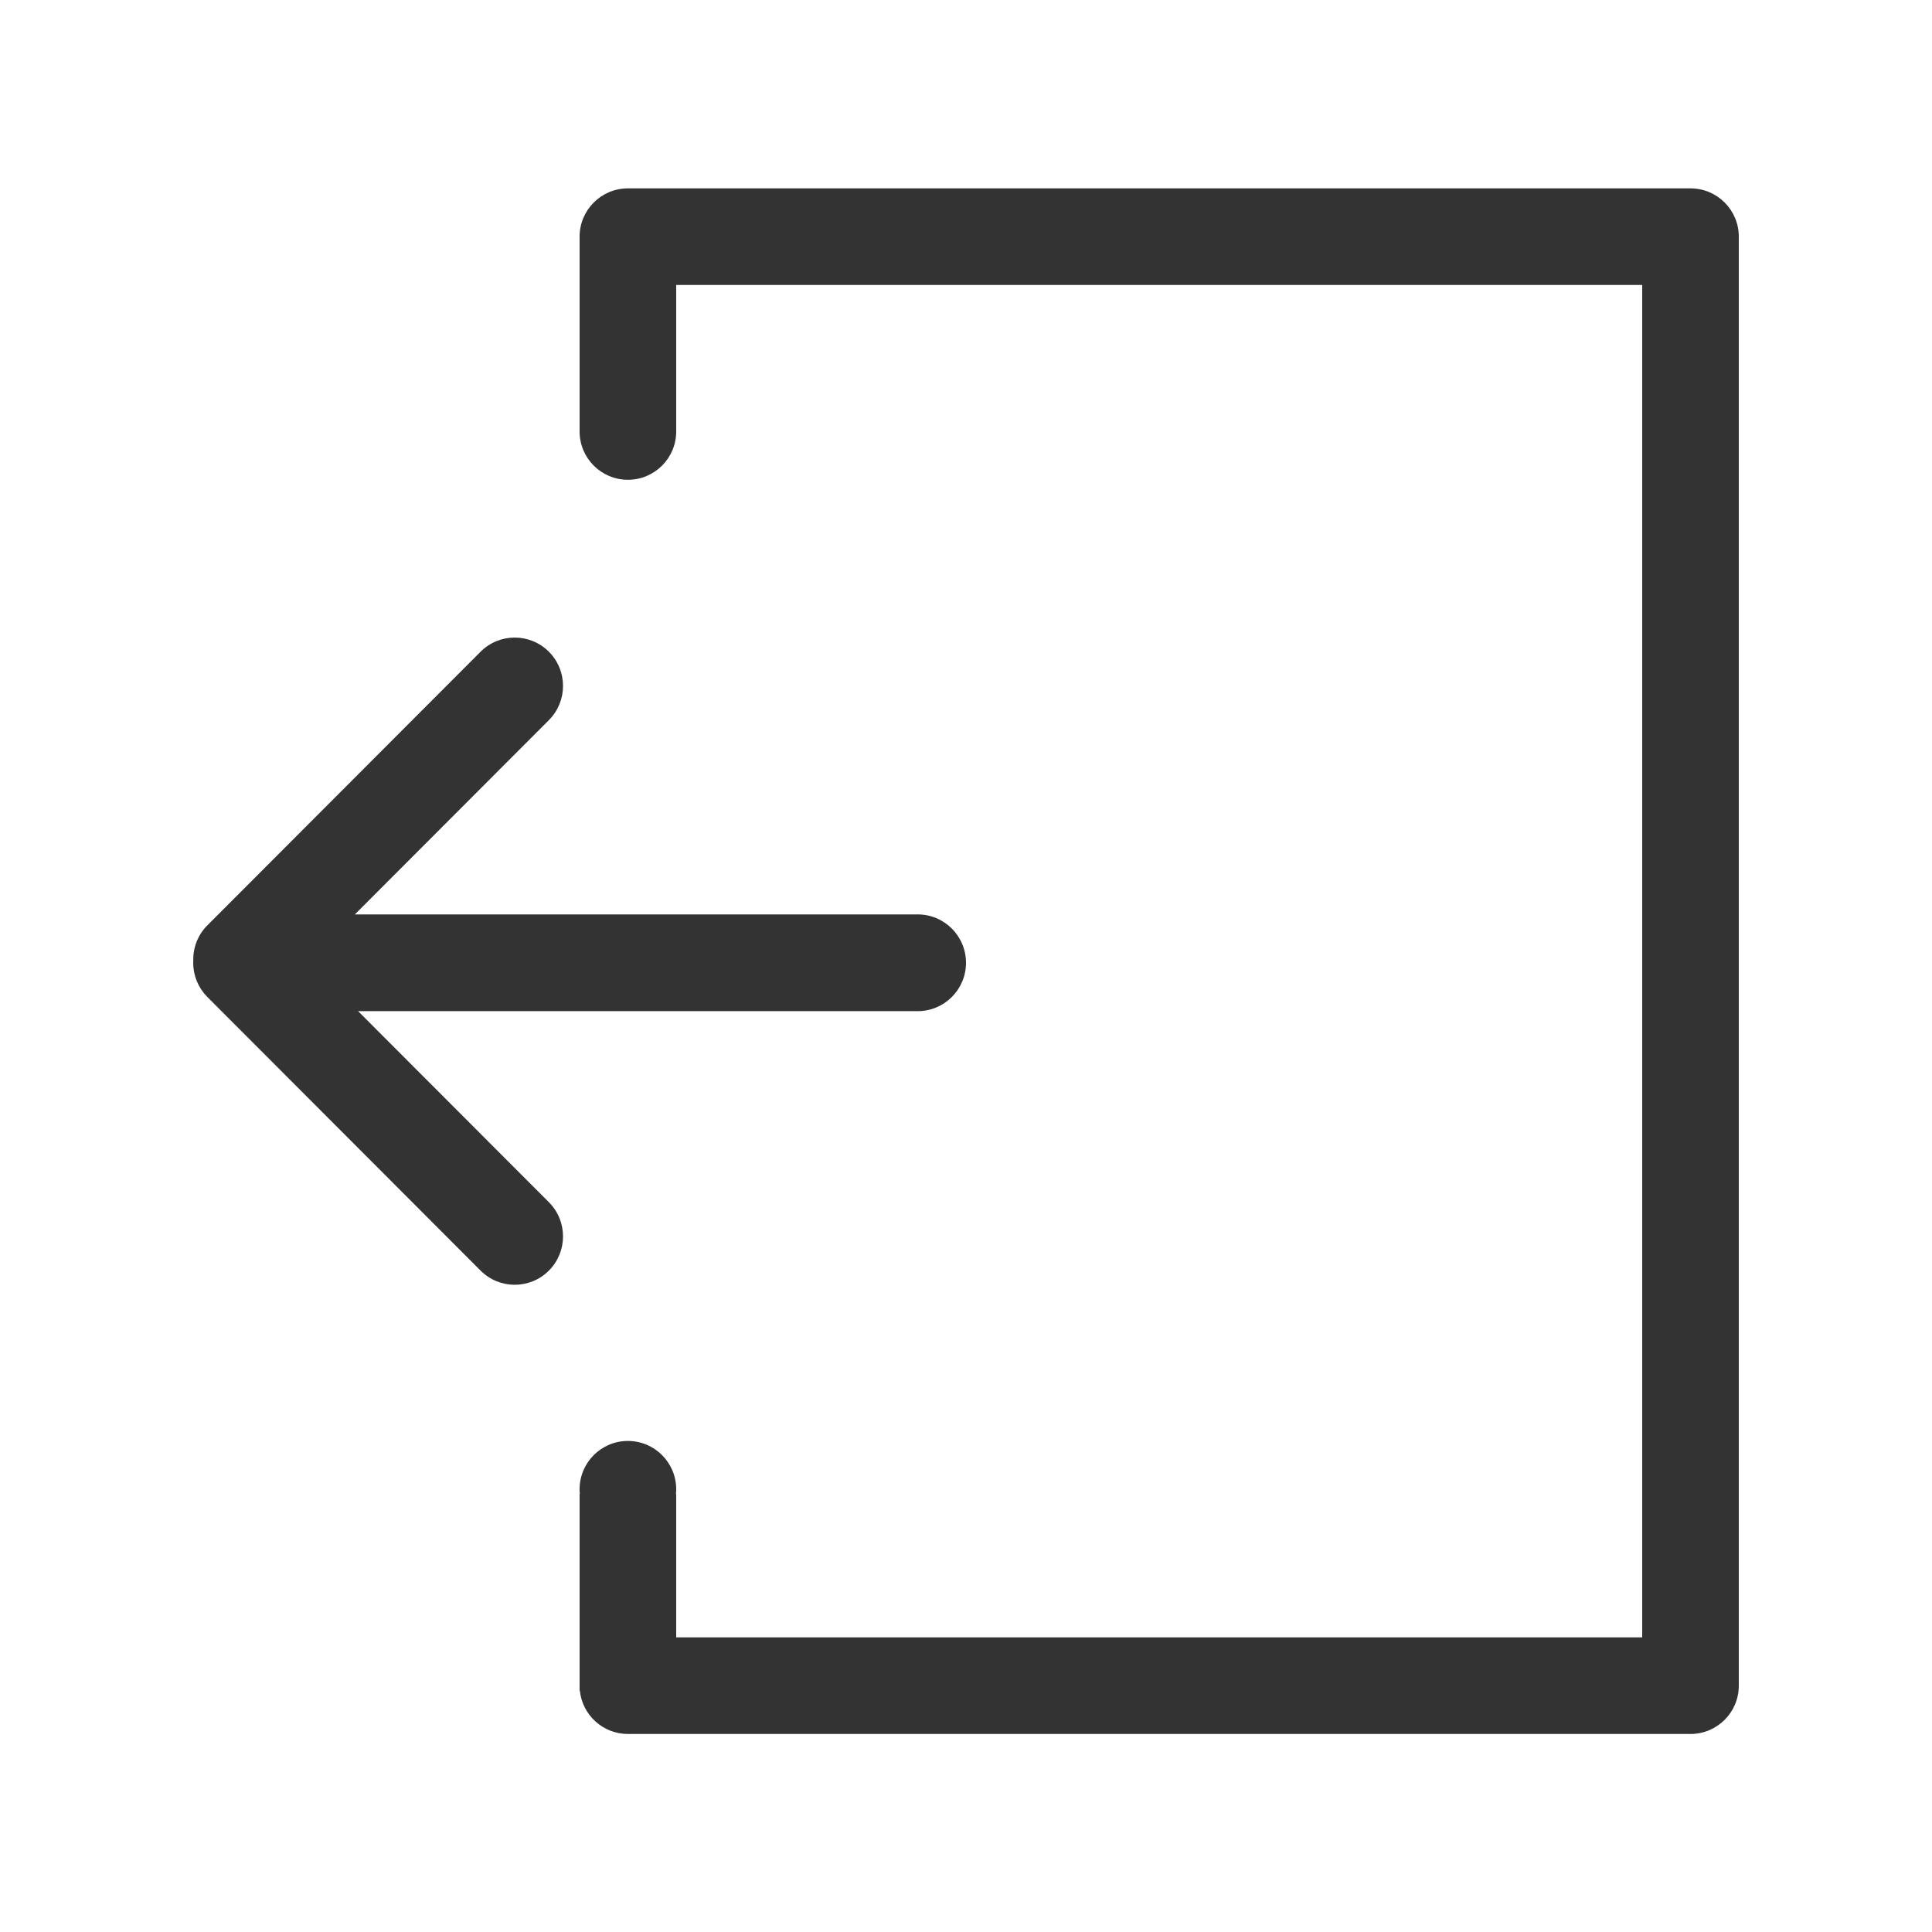 <?xml version="1.0" standalone="no"?><!-- Generator: Adobe Fireworks CS6, Export SVG Extension by Aaron Beall (http://fireworks.abeall.com) . Version: 0.6.1  --><!DOCTYPE svg PUBLIC "-//W3C//DTD SVG 1.1//EN" "http://www.w3.org/Graphics/SVG/1.1/DTD/svg11.dtd"><svg id="Raichu-Icons.fw-leave" viewBox="0 0 400 400" style="background-color:#ffffff00" version="1.1"	xmlns="http://www.w3.org/2000/svg" xmlns:xlink="http://www.w3.org/1999/xlink" xml:space="preserve"	x="0px" y="0px" width="400px" height="400px">	<g id="Layer%201106">		<path d="M 113.64 248.904 L 74.141 209.348 L 190 209.348 C 195.523 209.348 200.001 204.866 200 199.333 C 200 193.803 195.523 189.319 190 189.319 L 73.475 189.319 L 113.64 149.096 C 117.544 145.185 117.545 138.844 113.64 134.933 C 109.734 131.022 103.402 131.023 99.497 134.934 L 42.929 191.585 C 40.89 193.626 39.926 196.329 40.016 199.004 C 40.013 199.095 40.003 199.184 40.003 199.274 C 40.003 199.294 40 199.314 40 199.333 C 40 199.344 40.002 199.354 40.002 199.365 C 40.002 199.685 40.019 200.002 40.05 200.321 C 40.065 200.471 40.093 200.617 40.114 200.764 C 40.139 200.94 40.16 201.116 40.194 201.291 C 40.227 201.458 40.273 201.618 40.313 201.782 C 40.352 201.935 40.386 202.089 40.432 202.242 C 40.48 202.4 40.539 202.553 40.594 202.708 C 40.649 202.862 40.7 203.017 40.763 203.168 C 40.821 203.309 40.89 203.444 40.955 203.582 C 41.029 203.741 41.1 203.902 41.184 204.057 C 41.252 204.185 41.33 204.305 41.403 204.431 C 41.496 204.587 41.585 204.746 41.687 204.898 C 41.775 205.029 41.873 205.152 41.967 205.279 C 42.067 205.415 42.162 205.553 42.27 205.685 C 42.438 205.89 42.619 206.084 42.803 206.275 C 42.847 206.321 42.884 206.37 42.929 206.415 L 99.498 263.066 C 103.403 266.978 109.734 266.978 113.64 263.066 C 117.545 259.155 117.545 252.815 113.64 248.904 Z" fill="#333333"/>		<path d="M 120.05 350 C 120.552 355.053 124.815 359 130 359 L 350 359 C 355.523 359 360 354.523 360 349 L 360 49 C 360 43.477 355.523 39 350 39 L 130 39 C 124.477 39 120 43.477 120 49 L 120 89.333 C 120 94.856 124.477 99.333 130 99.333 C 135.523 99.333 140 94.856 140 89.333 L 140 59 L 340 59 L 340 339 L 140 339 L 140 309.333 L 139.95 309.333 C 139.983 309.004 140 308.671 140 308.333 C 140 302.81 135.523 298.333 130 298.333 C 124.477 298.333 120 302.81 120 308.333 C 120 308.671 120.017 309.004 120.05 309.333 L 120 309.333 L 120 349 C 120 349.337 120.017 349.671 120.05 350 ZM 120 350 L 120.05 350 C 120.017 349.671 120 349.337 120 349 L 120 350 Z" fill="#333333"/>	</g></svg>